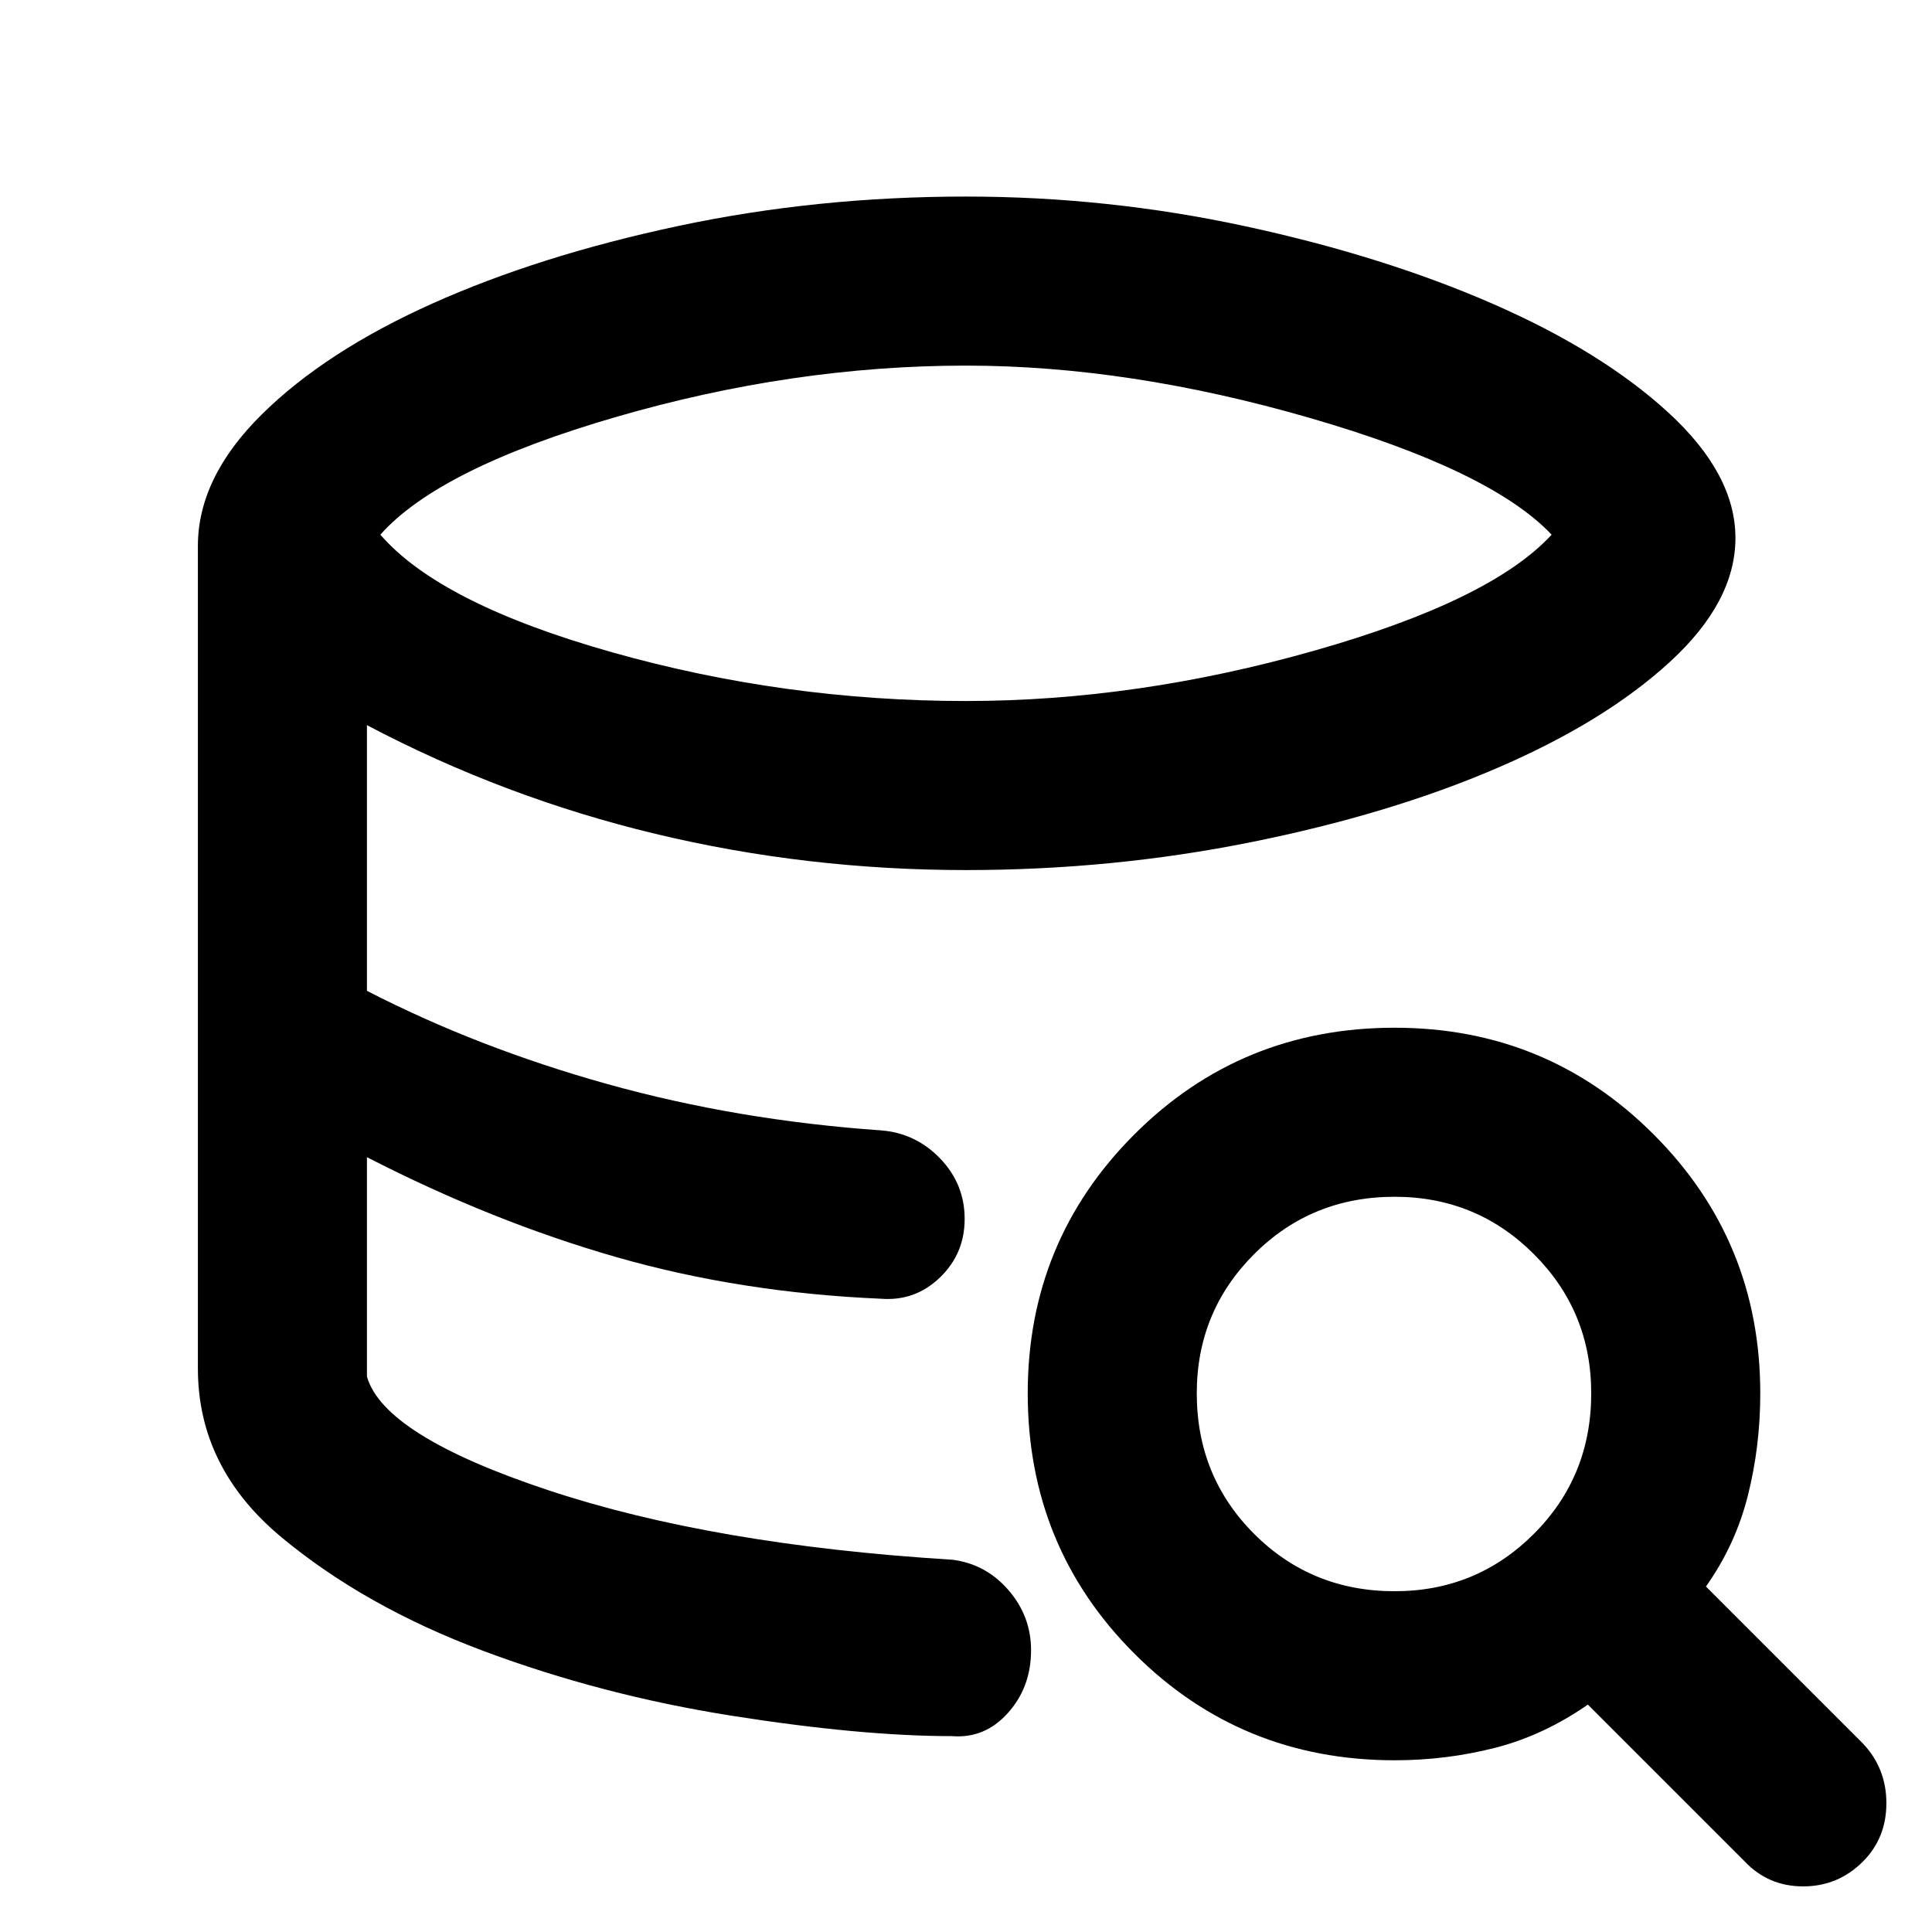 <svg xmlns="http://www.w3.org/2000/svg" height="40" viewBox="0 -960 960 960" width="40"><path d="M473-97.33q-45.33 0-109.66-10.17-64.34-10.17-123.17-32.17-58.84-22-100.34-56.5T98.33-280q0 49.33 41.5 83.83t100.34 56.5q58.83 22 123.17 32.17Q427.67-97.33 473-97.33Zm-35.33-217.34q-34.67-1.33-67.34-6.5-32.66-5.16-64.33-14-31.67-8.83-62.33-21.5Q213-369.33 182.33-385q30.67 15.67 61.34 28.33Q274.33-344 306-335.17q31.67 8.84 64.33 14 32.67 5.17 67.34 6.5Zm42.33-297q85 0 173-25t118-57.66q-30.33-32-120.17-58-89.83-26-170.83-26-86 0-173.83 25.5-87.84 25.5-117.17 58.5 29.67 34.33 115.33 58.5Q390-611.67 480-611.67ZM98.33-280v-408.67q0-34 31.67-65.33t84.83-55.17q53.17-23.83 122-38.5 68.84-14.66 143.17-14.66 70.67 0 139.17 14.83 68.5 14.83 122.66 38.5 54.17 23.67 87.34 54.17 33.16 30.5 33.16 62.16 0 31.67-32.5 61.5-32.5 29.84-86 52.84-53.5 23-122.33 36.83-68.83 13.83-141.5 13.83-79.33 0-154.33-18-75-18-143.34-54v132q55 28.34 119.5 46.34 64.5 18 135.84 23 17.33 1.33 29.5 14 12.16 12.66 12.16 30 0 17.33-12.33 29.16-12.33 11.84-29.33 10.5-69.67-3-131.34-20.66-61.66-17.67-124-49.67v109q8.34 29.33 90.17 56.5T473-185q16.67 2 28 15 11.33 13 11.33 30 0 18.33-11.5 31.17Q489.33-96 473-97.33q-45.33 0-109.66-10.17-64.34-10.17-123.17-32.17-58.84-22-100.34-56.5T98.33-280ZM693-85.33q-76.33 0-129.33-53-53-53-53-129.34 0-75.66 53-128.66t129.33-53q75.67 0 128.67 53 53 53 53 128.66 0 26.34-6.17 50.84-6.17 24.5-20.83 45.16l78 78Q937.33-81.33 937.33-64q0 17.33-11.66 29Q913.33-22.67 896-22.67q-17.33 0-29-12.33l-78-78q-22 15.33-46.17 21.5-24.16 6.17-49.83 6.17Zm0-84q40.67 0 69.17-28.5t28.5-69.84q0-40.66-28.5-69.16T693-365.33q-41.33 0-69.83 28.5t-28.5 69.16q0 41.34 28.5 69.84t69.83 28.5Z"/></svg>